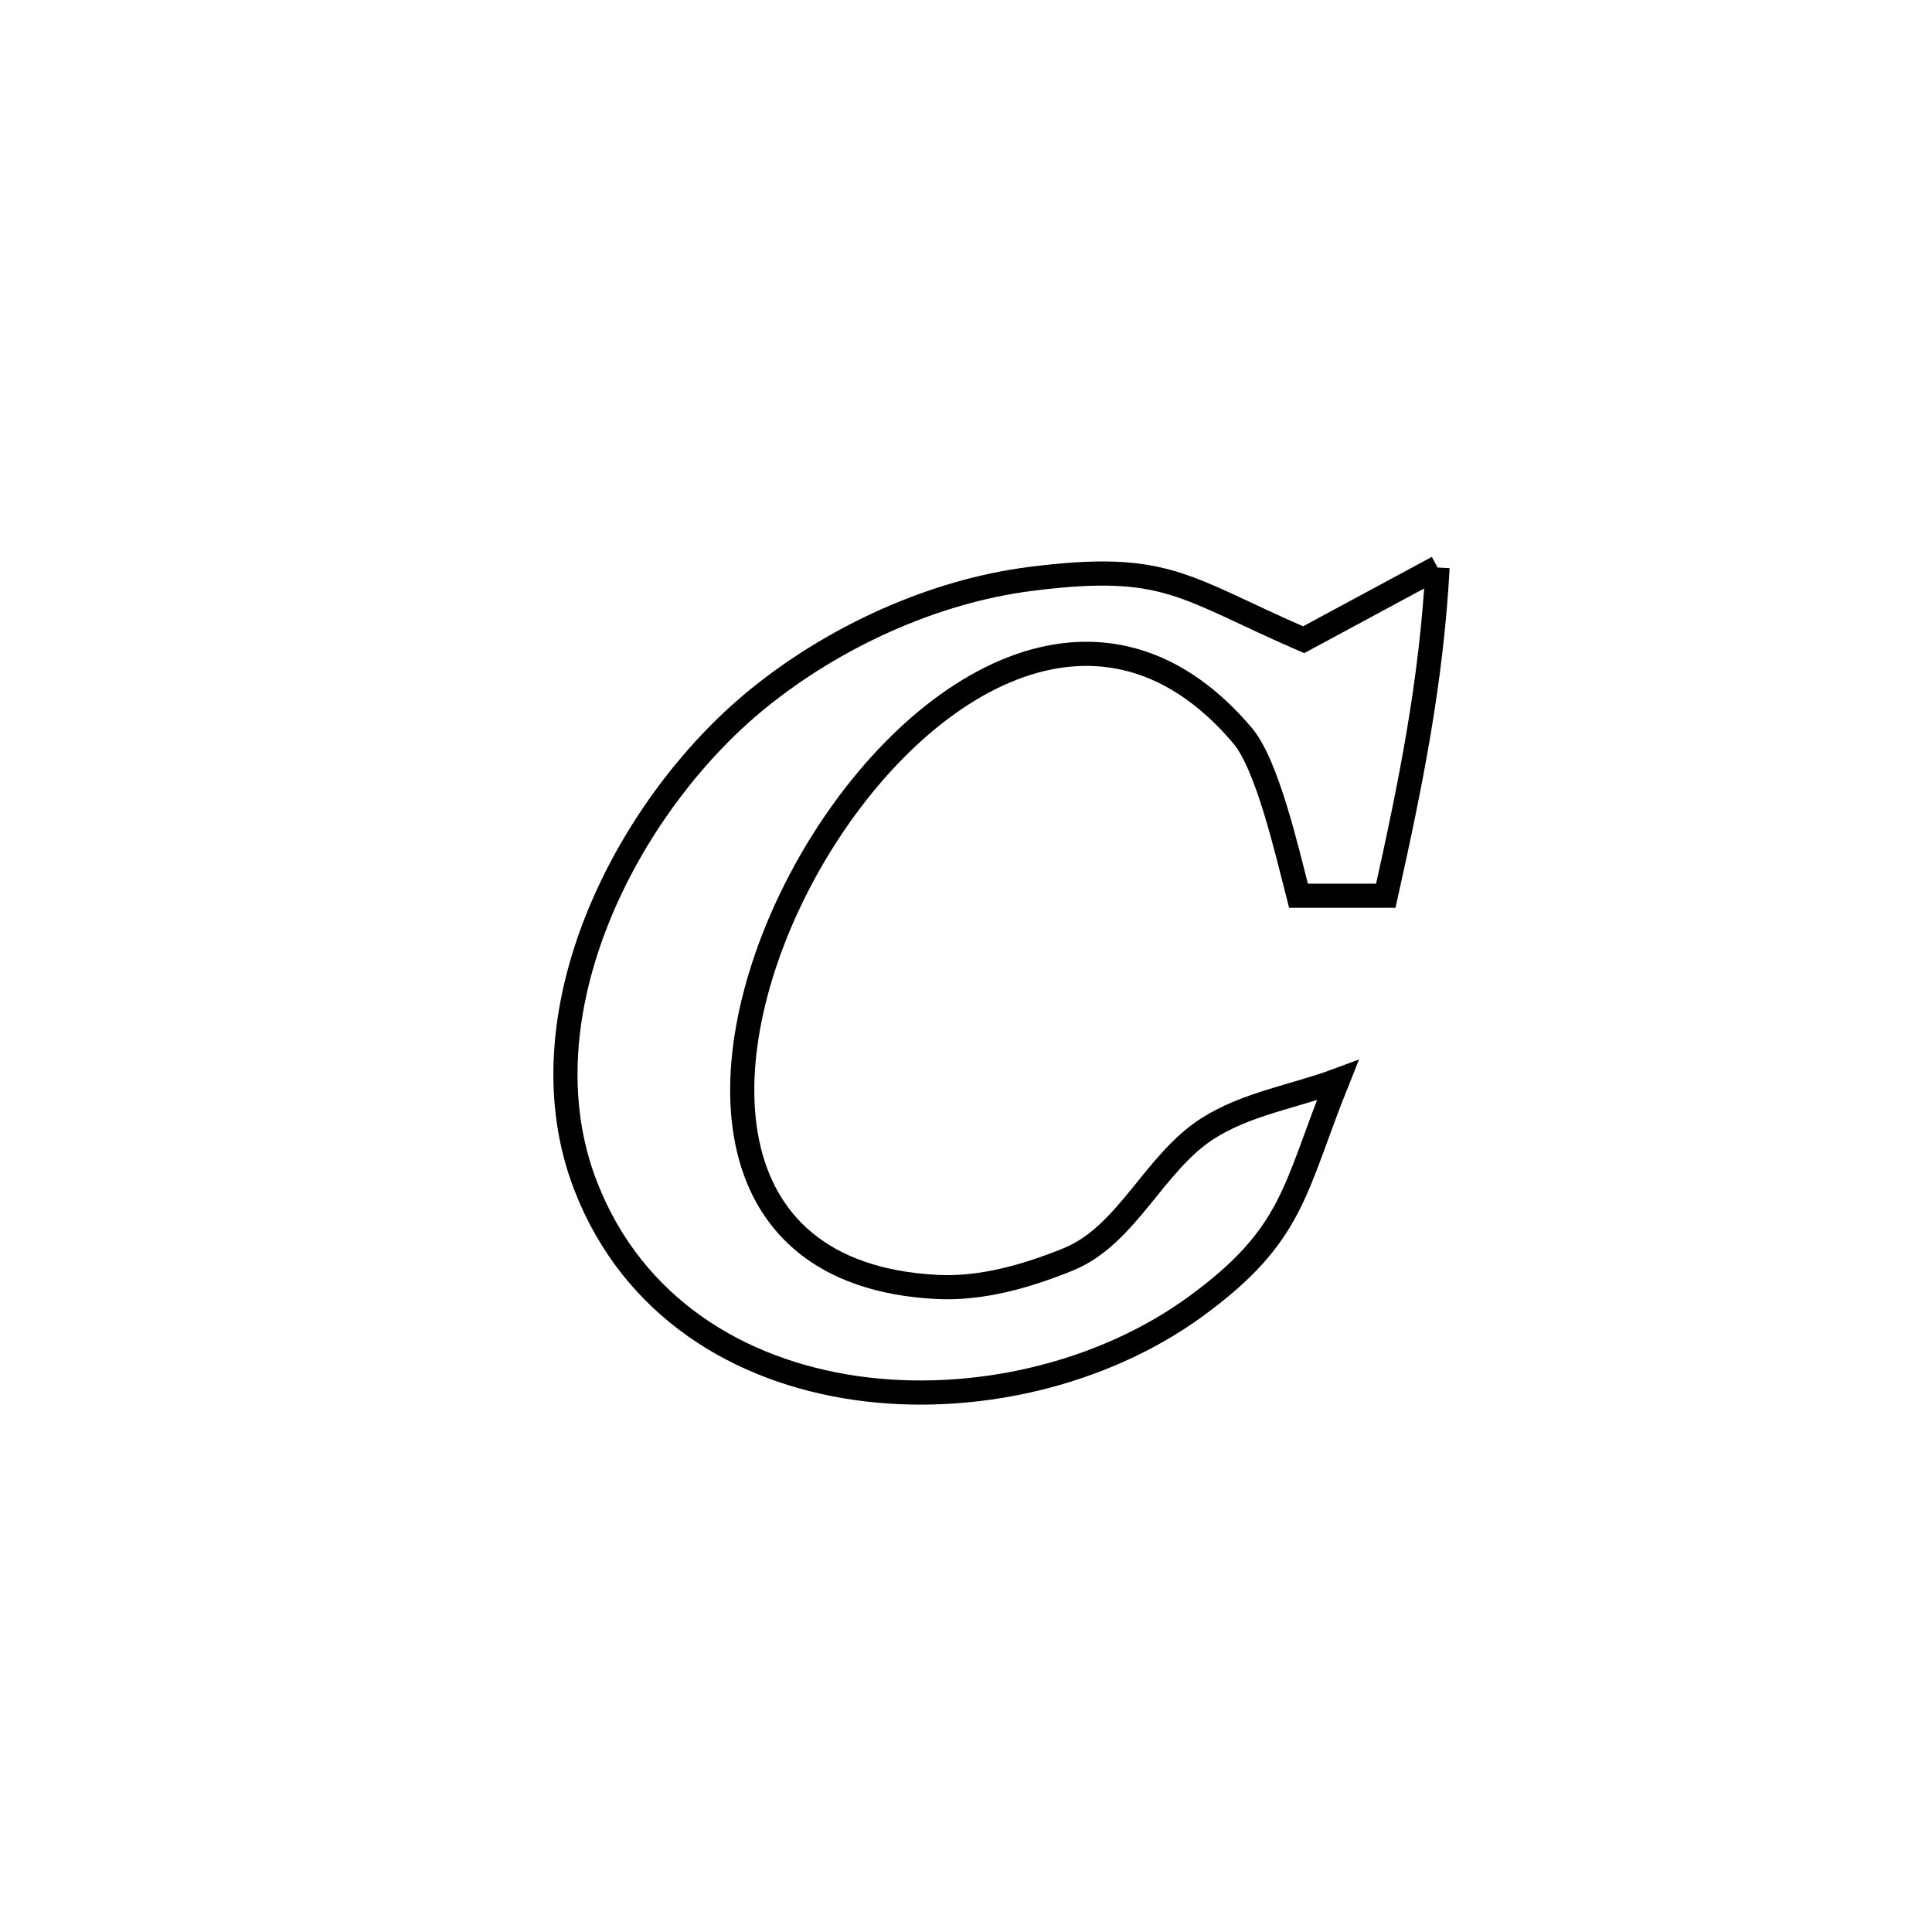 <svg xmlns="http://www.w3.org/2000/svg" viewBox="0.0 0.0 24.0 24.0" height="200px" width="200px"><path fill="none" stroke="black" stroke-width=".3" stroke-opacity="1.0"  filling="0" d="M17.858 7.05 L17.858 7.05 C17.781 8.473 17.524 9.738 17.215 11.127 L17.215 11.127 C16.853 11.127 16.491 11.127 16.13 11.127 L16.13 11.127 C15.986 10.565 15.742 9.502 15.438 9.141 C13.606 6.973 11.212 8.611 9.998 10.828 C8.785 13.045 8.752 15.84 11.641 15.987 C12.193 16.015 12.751 15.854 13.264 15.647 C14.001 15.351 14.333 14.446 15.002 14.019 C15.486 13.71 16.079 13.62 16.617 13.42 L16.617 13.42 C16.07 14.782 16.077 15.339 14.845 16.235 C13.69 17.074 12.093 17.45 10.637 17.243 C9.181 17.035 7.867 16.242 7.28 14.744 C6.445 12.614 7.784 10.011 9.409 8.685 C10.351 7.917 11.585 7.347 12.798 7.192 C14.497 6.975 14.693 7.296 16.194 7.947 L16.194 7.947 C16.749 7.648 17.303 7.349 17.858 7.05 L17.858 7.05"></path></svg>